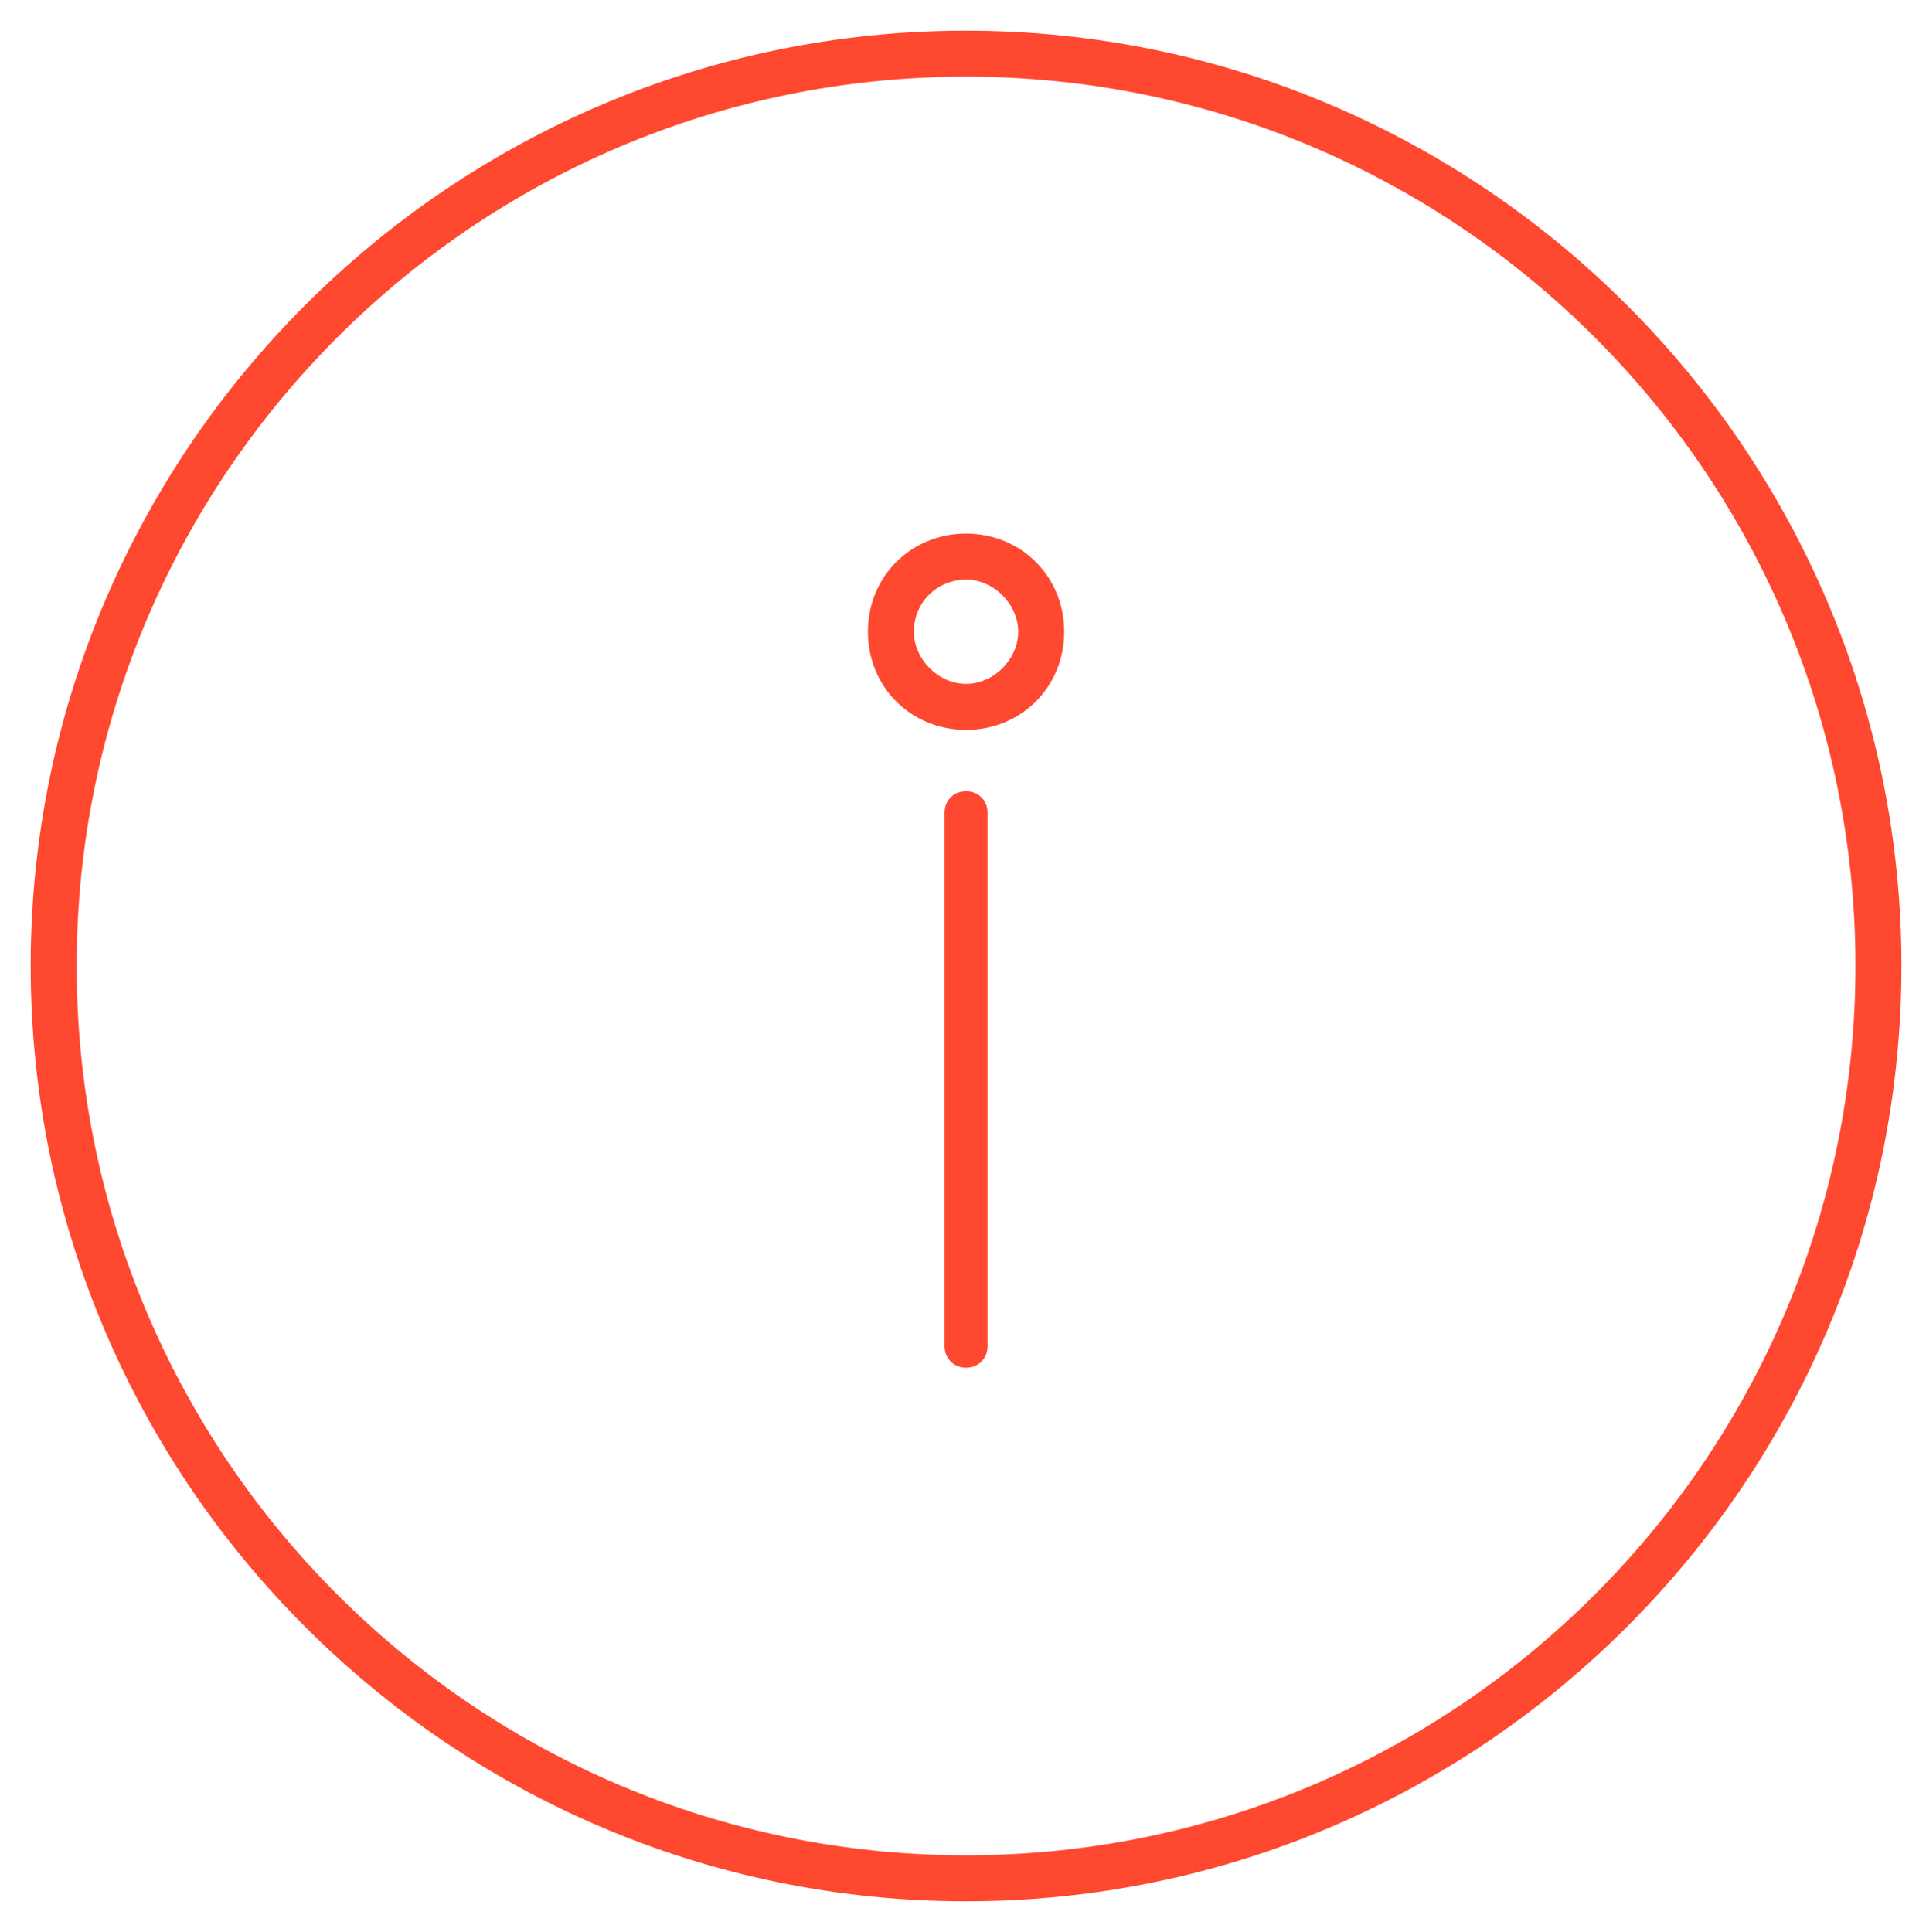 <?xml version="1.0" encoding="utf-8"?>
<!-- Generator: Adobe Illustrator 20.1.0, SVG Export Plug-In . SVG Version: 6.00 Build 0)  -->
<svg version="1.1" id="Layer_1" xmlns="http://www.w3.org/2000/svg" xmlns:xlink="http://www.w3.org/1999/xlink" x="0px" y="0px"
	 viewBox="0 0 62.8 63" style="enable-background:new 0 0 62.8 63;" xml:space="preserve">
<style type="text/css">
	.st0{fill:#FF4830;}
</style>
<g>
	<path class="st0" d="M31.5,62C48.3,62,62,48.3,62,31.5S48.3,1,31.5,1S1,14.7,1,31.5S14.7,62,31.5,62z M31.5,2.5c16,0,29,13,29,29
		s-13,29-29,29s-29-13-29-29S15.5,2.5,31.5,2.5z"/>
	<path class="st0" d="M31.5,25.8c-0.4,0-0.7,0.3-0.7,0.7v17.4c0,0.4,0.3,0.7,0.7,0.7c0.4,0,0.7-0.3,0.7-0.7V26.5
		C32.2,26.1,31.9,25.8,31.5,25.8z"/>
	<path class="st0" d="M31.5,23.8c1.8,0,3.2-1.4,3.2-3.2c0-1.8-1.4-3.2-3.2-3.2c-1.8,0-3.2,1.4-3.2,3.2
		C28.3,22.4,29.7,23.8,31.5,23.8z M31.5,18.9c0.9,0,1.7,0.8,1.7,1.7c0,0.9-0.8,1.7-1.7,1.7c-0.9,0-1.7-0.8-1.7-1.7
		C29.8,19.6,30.6,18.9,31.5,18.9z"/>
</g>
</svg>
